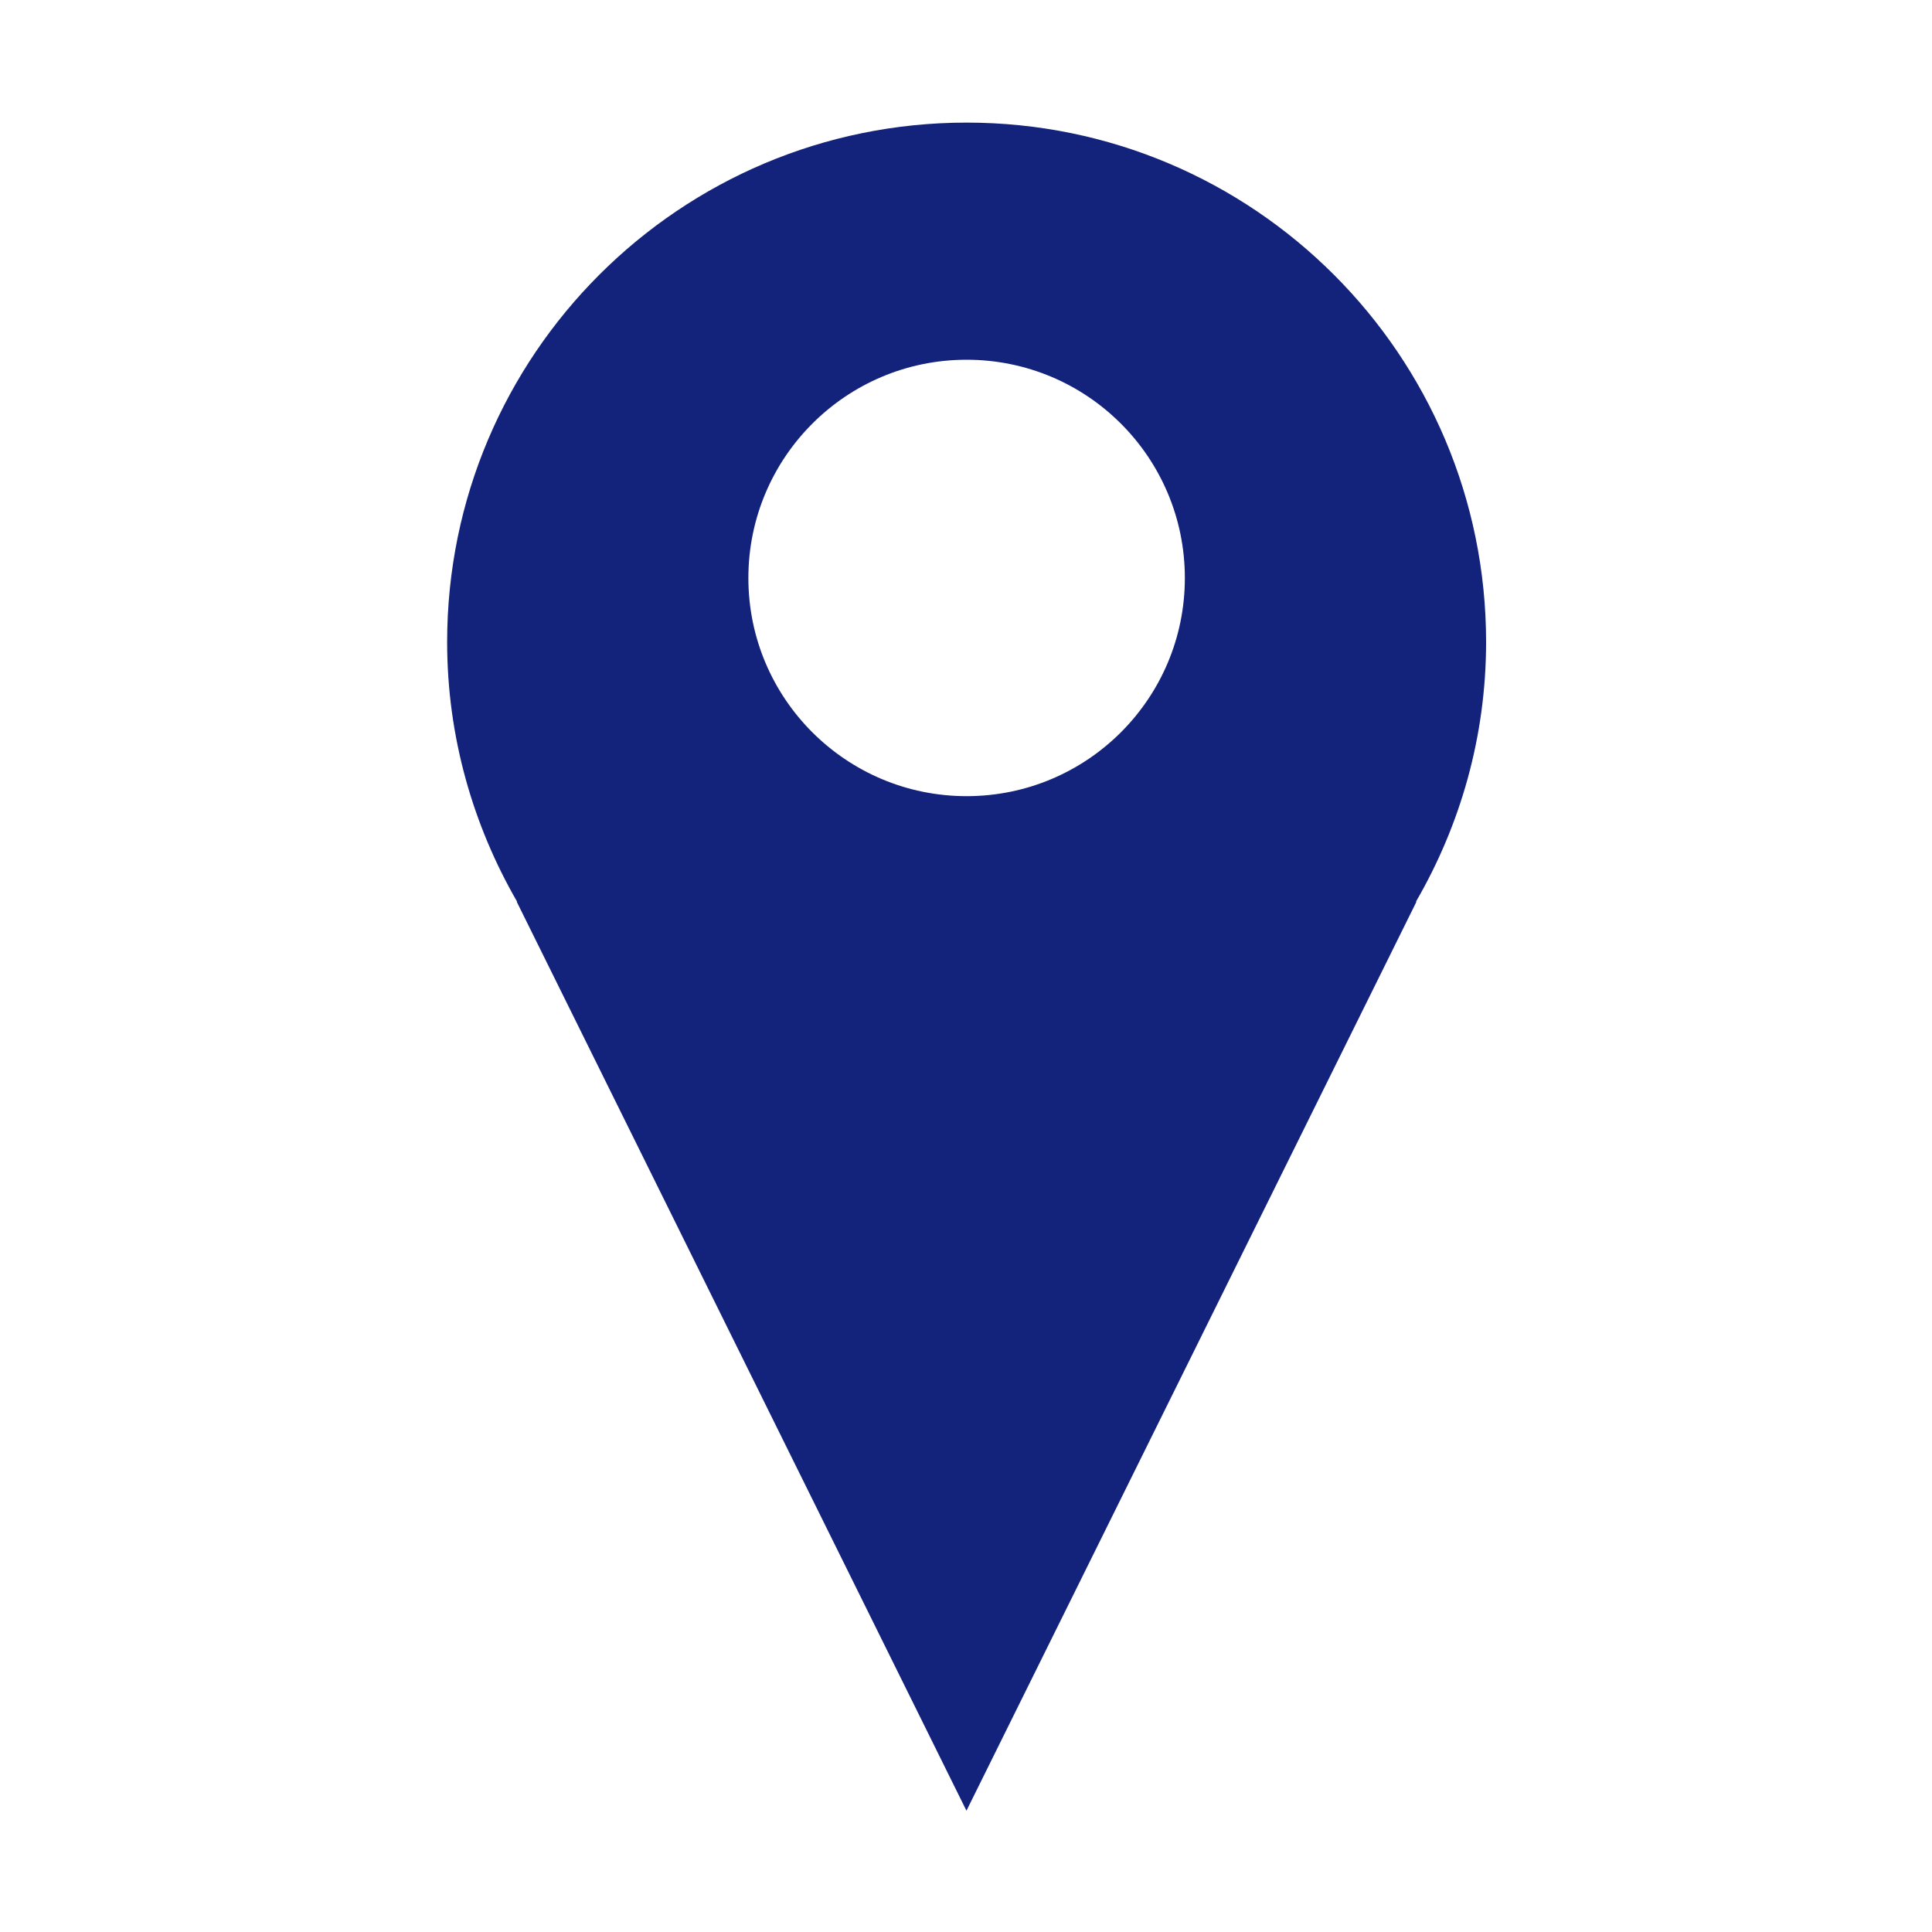 <?xml version="1.0" standalone="no"?><!DOCTYPE svg PUBLIC "-//W3C//DTD SVG 1.1//EN" "http://www.w3.org/Graphics/SVG/1.1/DTD/svg11.dtd"><svg t="1497066118081" class="icon" style="" viewBox="0 0 1024 1024" version="1.1" xmlns="http://www.w3.org/2000/svg" p-id="995" xmlns:xlink="http://www.w3.org/1999/xlink" width="200" height="200"><defs><style type="text/css"></style></defs><path d="M787.659 340.265c0-152.023-123.31-275.282-275.311-275.282-152.045 0-275.354 123.259-275.354 275.282 0 50.19 13.705 97.127 37.085 137.656l-0.207 0 238.369 481.789 238.507-481.789-0.275 0C773.99 437.392 787.659 390.455 787.659 340.265zM512.31 421.98c-63.857 0-115.658-51.763-115.658-115.62 0-63.894 51.801-115.692 115.658-115.692 63.926 0 115.687 51.799 115.687 115.692C627.998 370.217 576.237 421.98 512.31 421.98z" p-id="996" fill="#13227a"></path></svg>